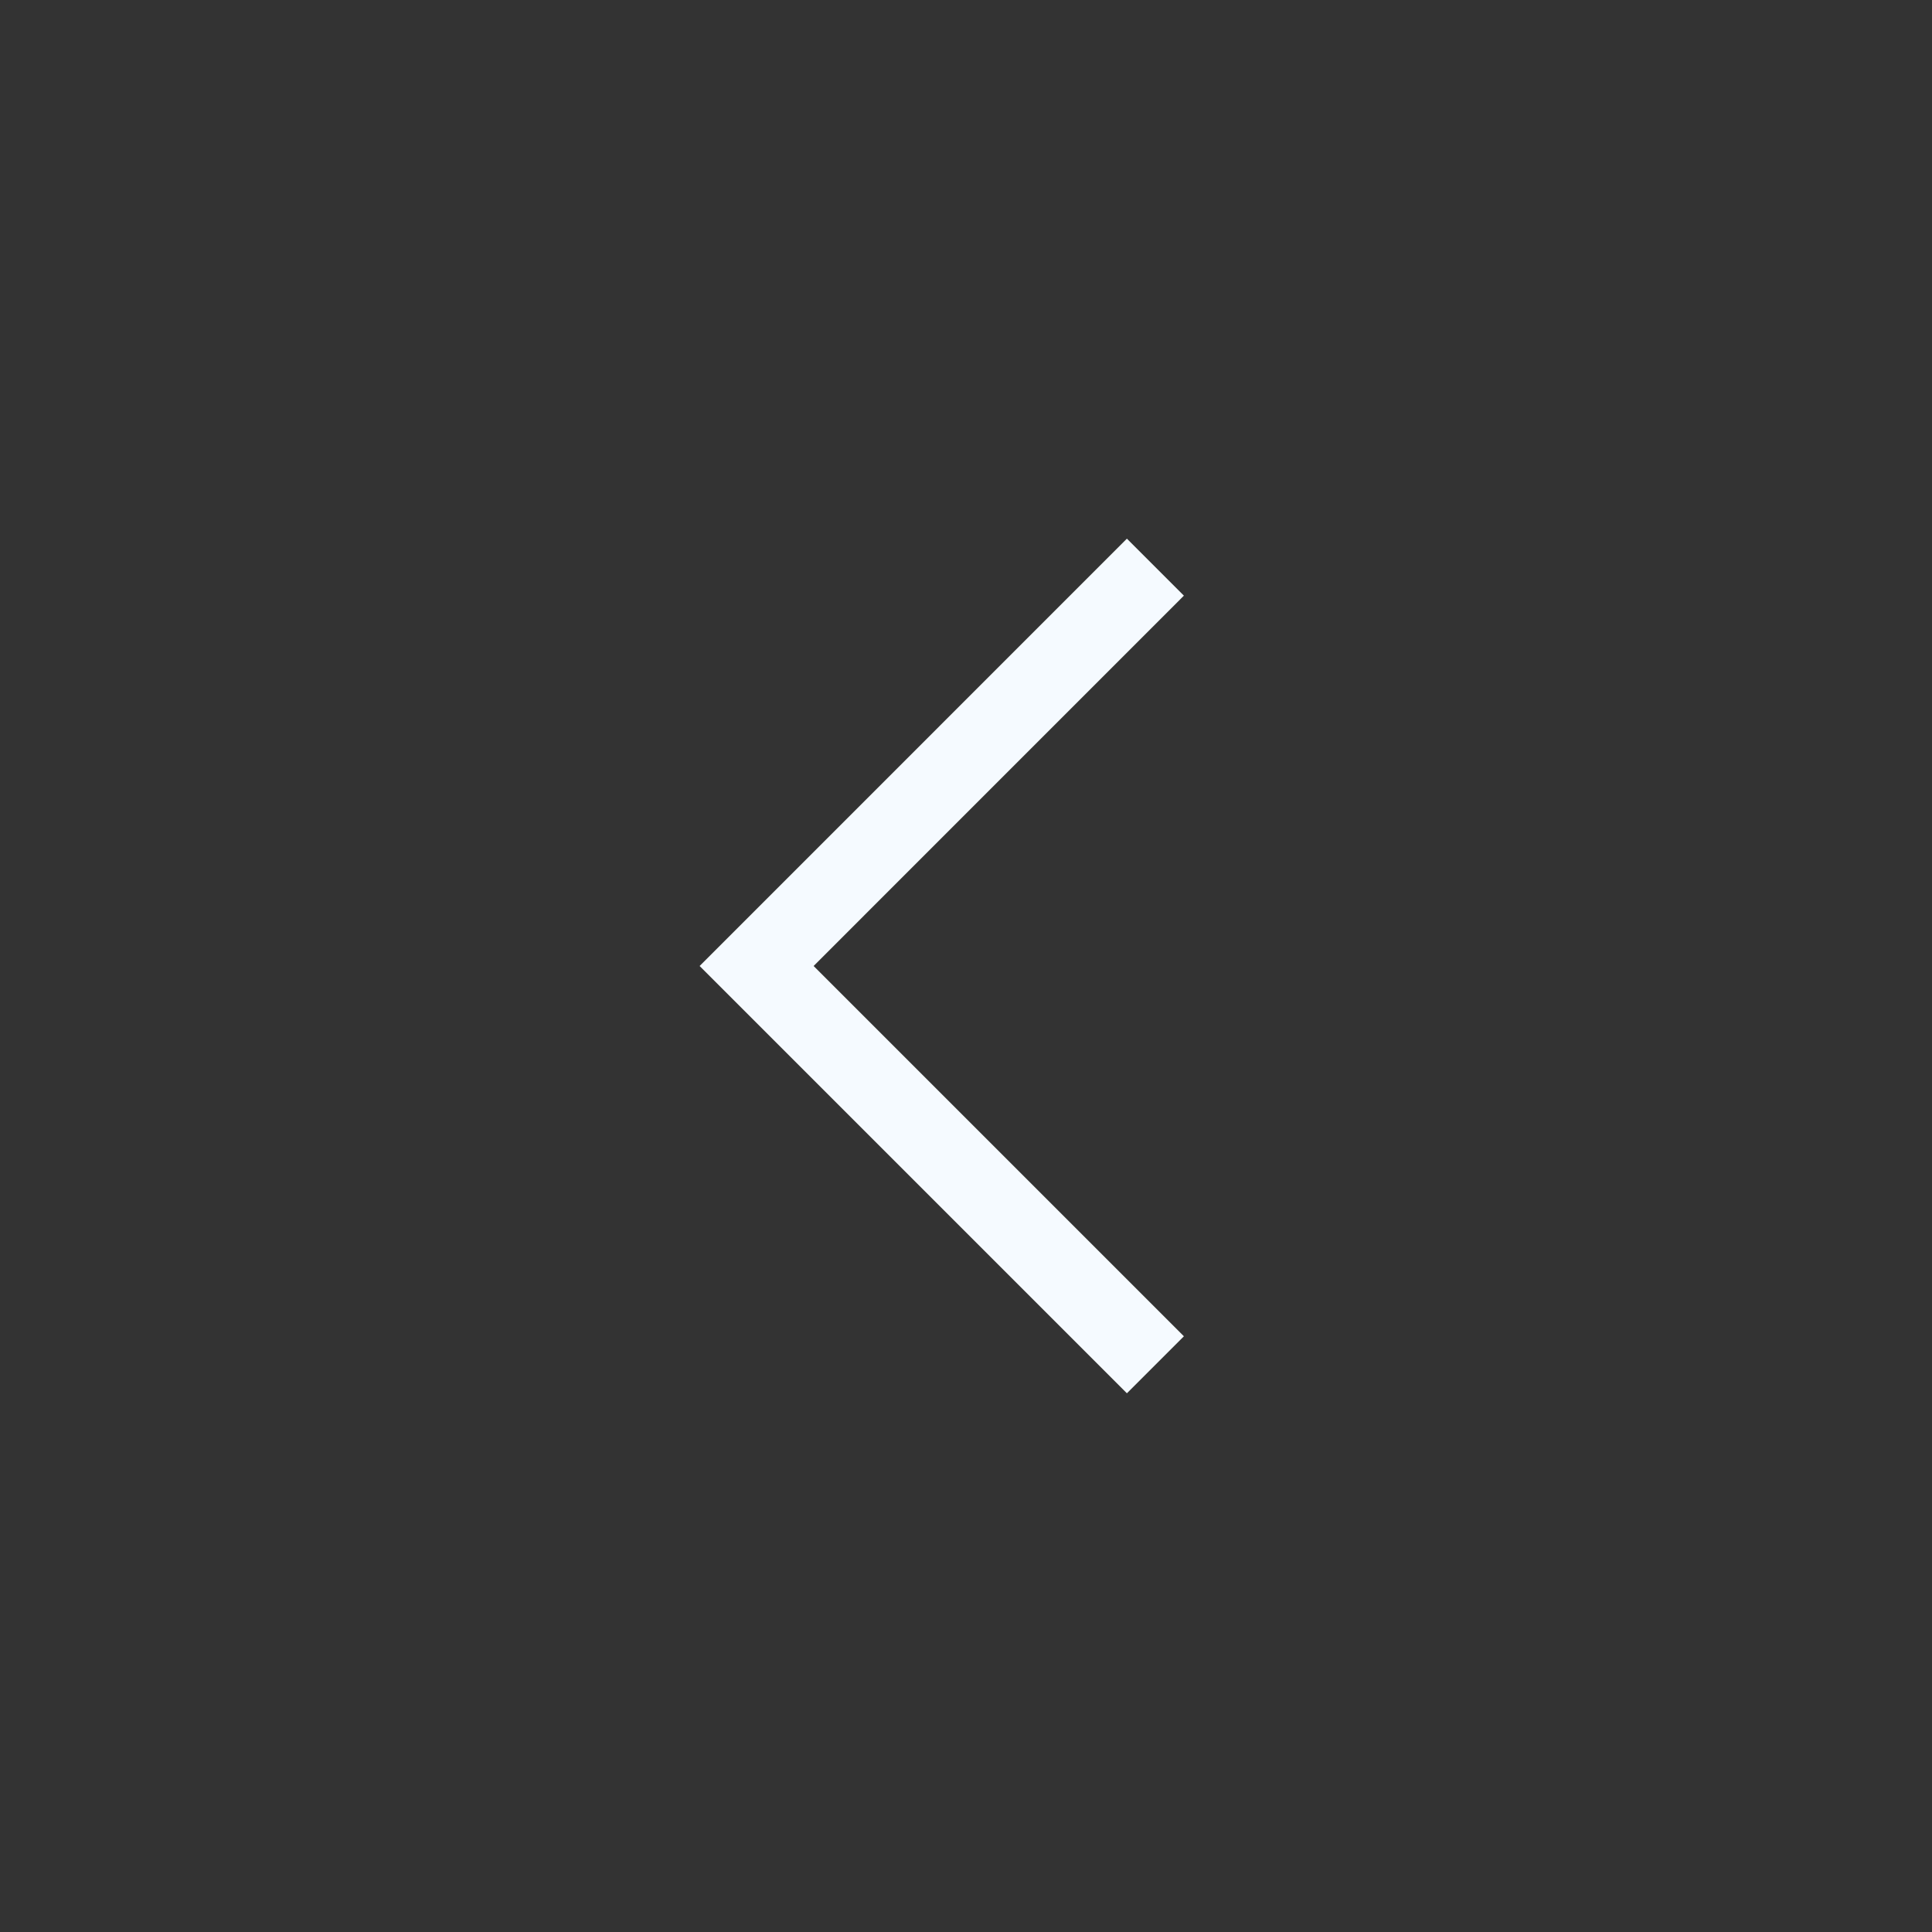 <svg width="32" height="32" viewBox="0 0 32 32" fill="none" xmlns="http://www.w3.org/2000/svg">
<rect x="0" y="0" width="32" height="32" fill="#333333" stroke="none"/>
<path d="M13.476 16L19.609 22.133L18.665 23.077L11.588 16L18.665 8.922L19.609 9.866L13.476 16Z" fill="#F5FAFF"/>
</svg>
